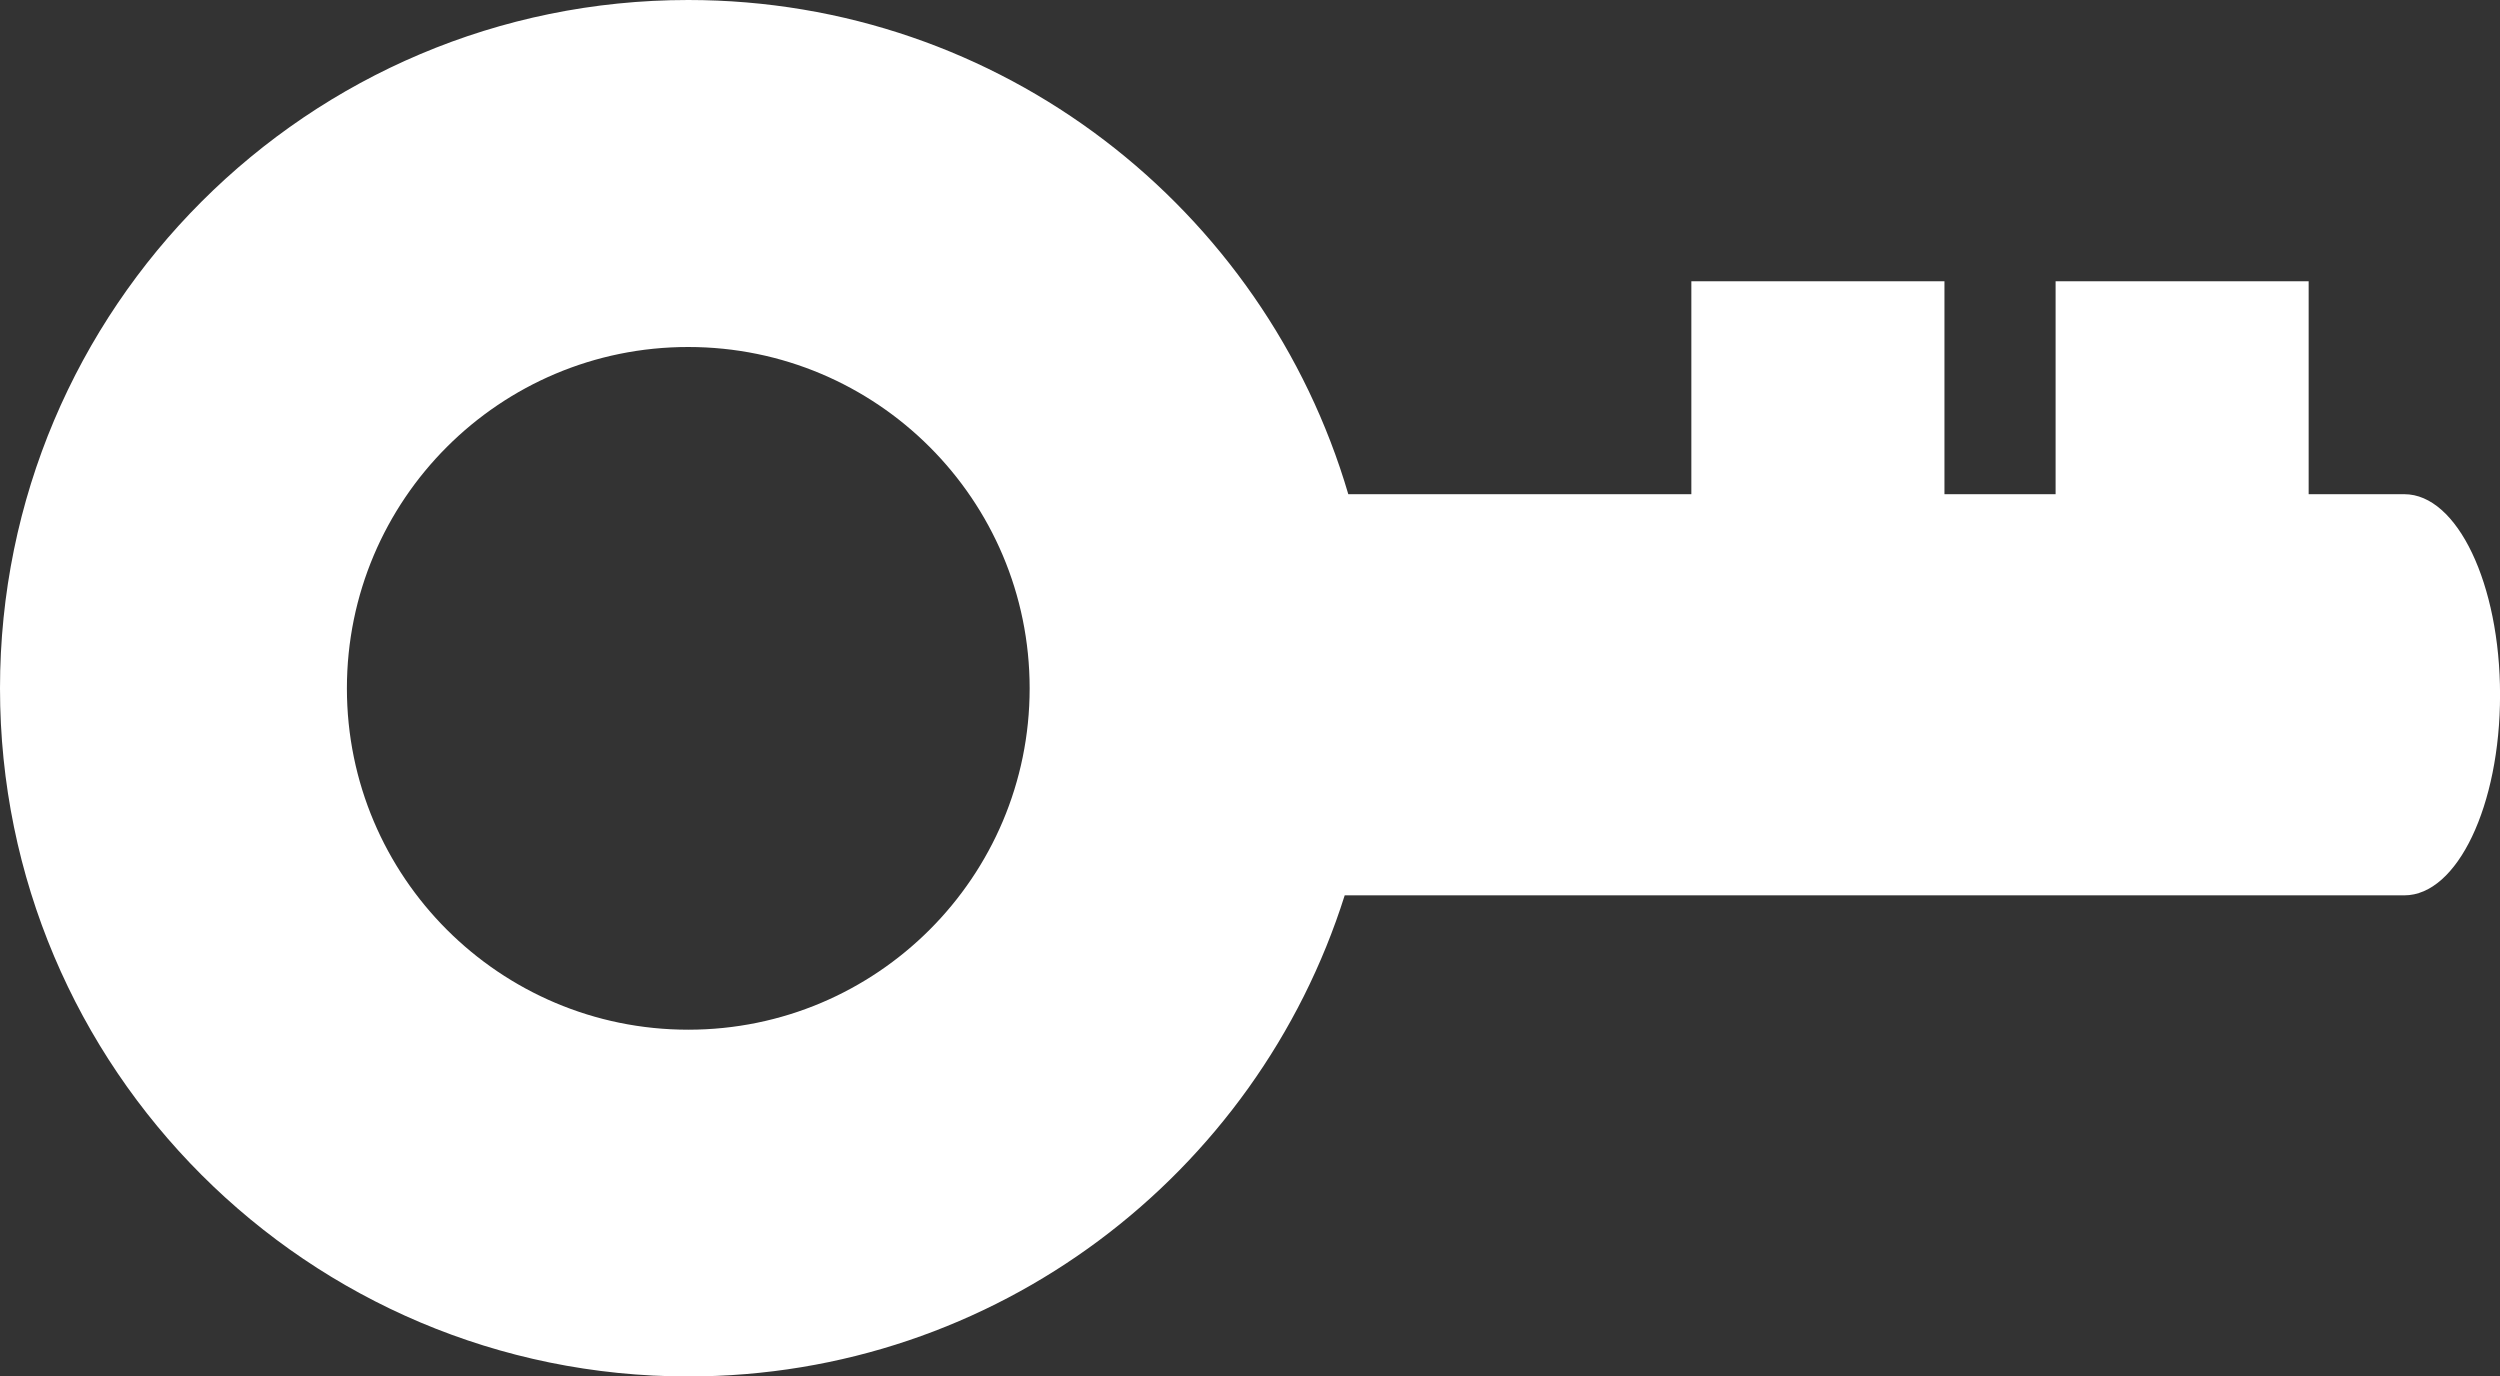 <?xml version="1.0" encoding="utf-8"?>
<!-- Generator: Adobe Illustrator 16.0.0, SVG Export Plug-In . SVG Version: 6.00 Build 0)  -->
<!DOCTYPE svg PUBLIC "-//W3C//DTD SVG 1.1//EN" "http://www.w3.org/Graphics/SVG/1.1/DTD/svg11.dtd">
<svg version="1.1" id="Layer_1" xmlns="http://www.w3.org/2000/svg" xmlns:xlink="http://www.w3.org/1999/xlink" x="0px" y="0px"
	 width="50px" height="27.529px" viewBox="0 0 50 27.529" enable-background="new 0 0 50 27.529" xml:space="preserve">
<rect x="0" y="0" width="50" height="27.529" fill="#333333" stroke="none"/>
<path fill="#FFFFFF" d="M6.938,13.767c0,3.771,3.058,6.827,6.827,6.827c3.771,0,6.828-3.057,6.828-6.827
	c0-3.771-3.056-6.827-6.828-6.827C9.995,6.939,6.938,9.995,6.938,13.767z M0,13.767C0,6.164,6.163,0,13.764,0
	c6.254,0,11.525,4.173,13.202,9.884h6.861V5.625h5.062v4.259h2.223V5.625h5.061v4.259h1.914c1.058,0,1.914,1.796,1.914,4.013
	c0,2.215-0.856,4.01-1.914,4.01H26.894c-1.759,5.576-6.97,9.622-13.129,9.622C6.163,27.531,0,21.367,0,13.767z"/>
</svg>
